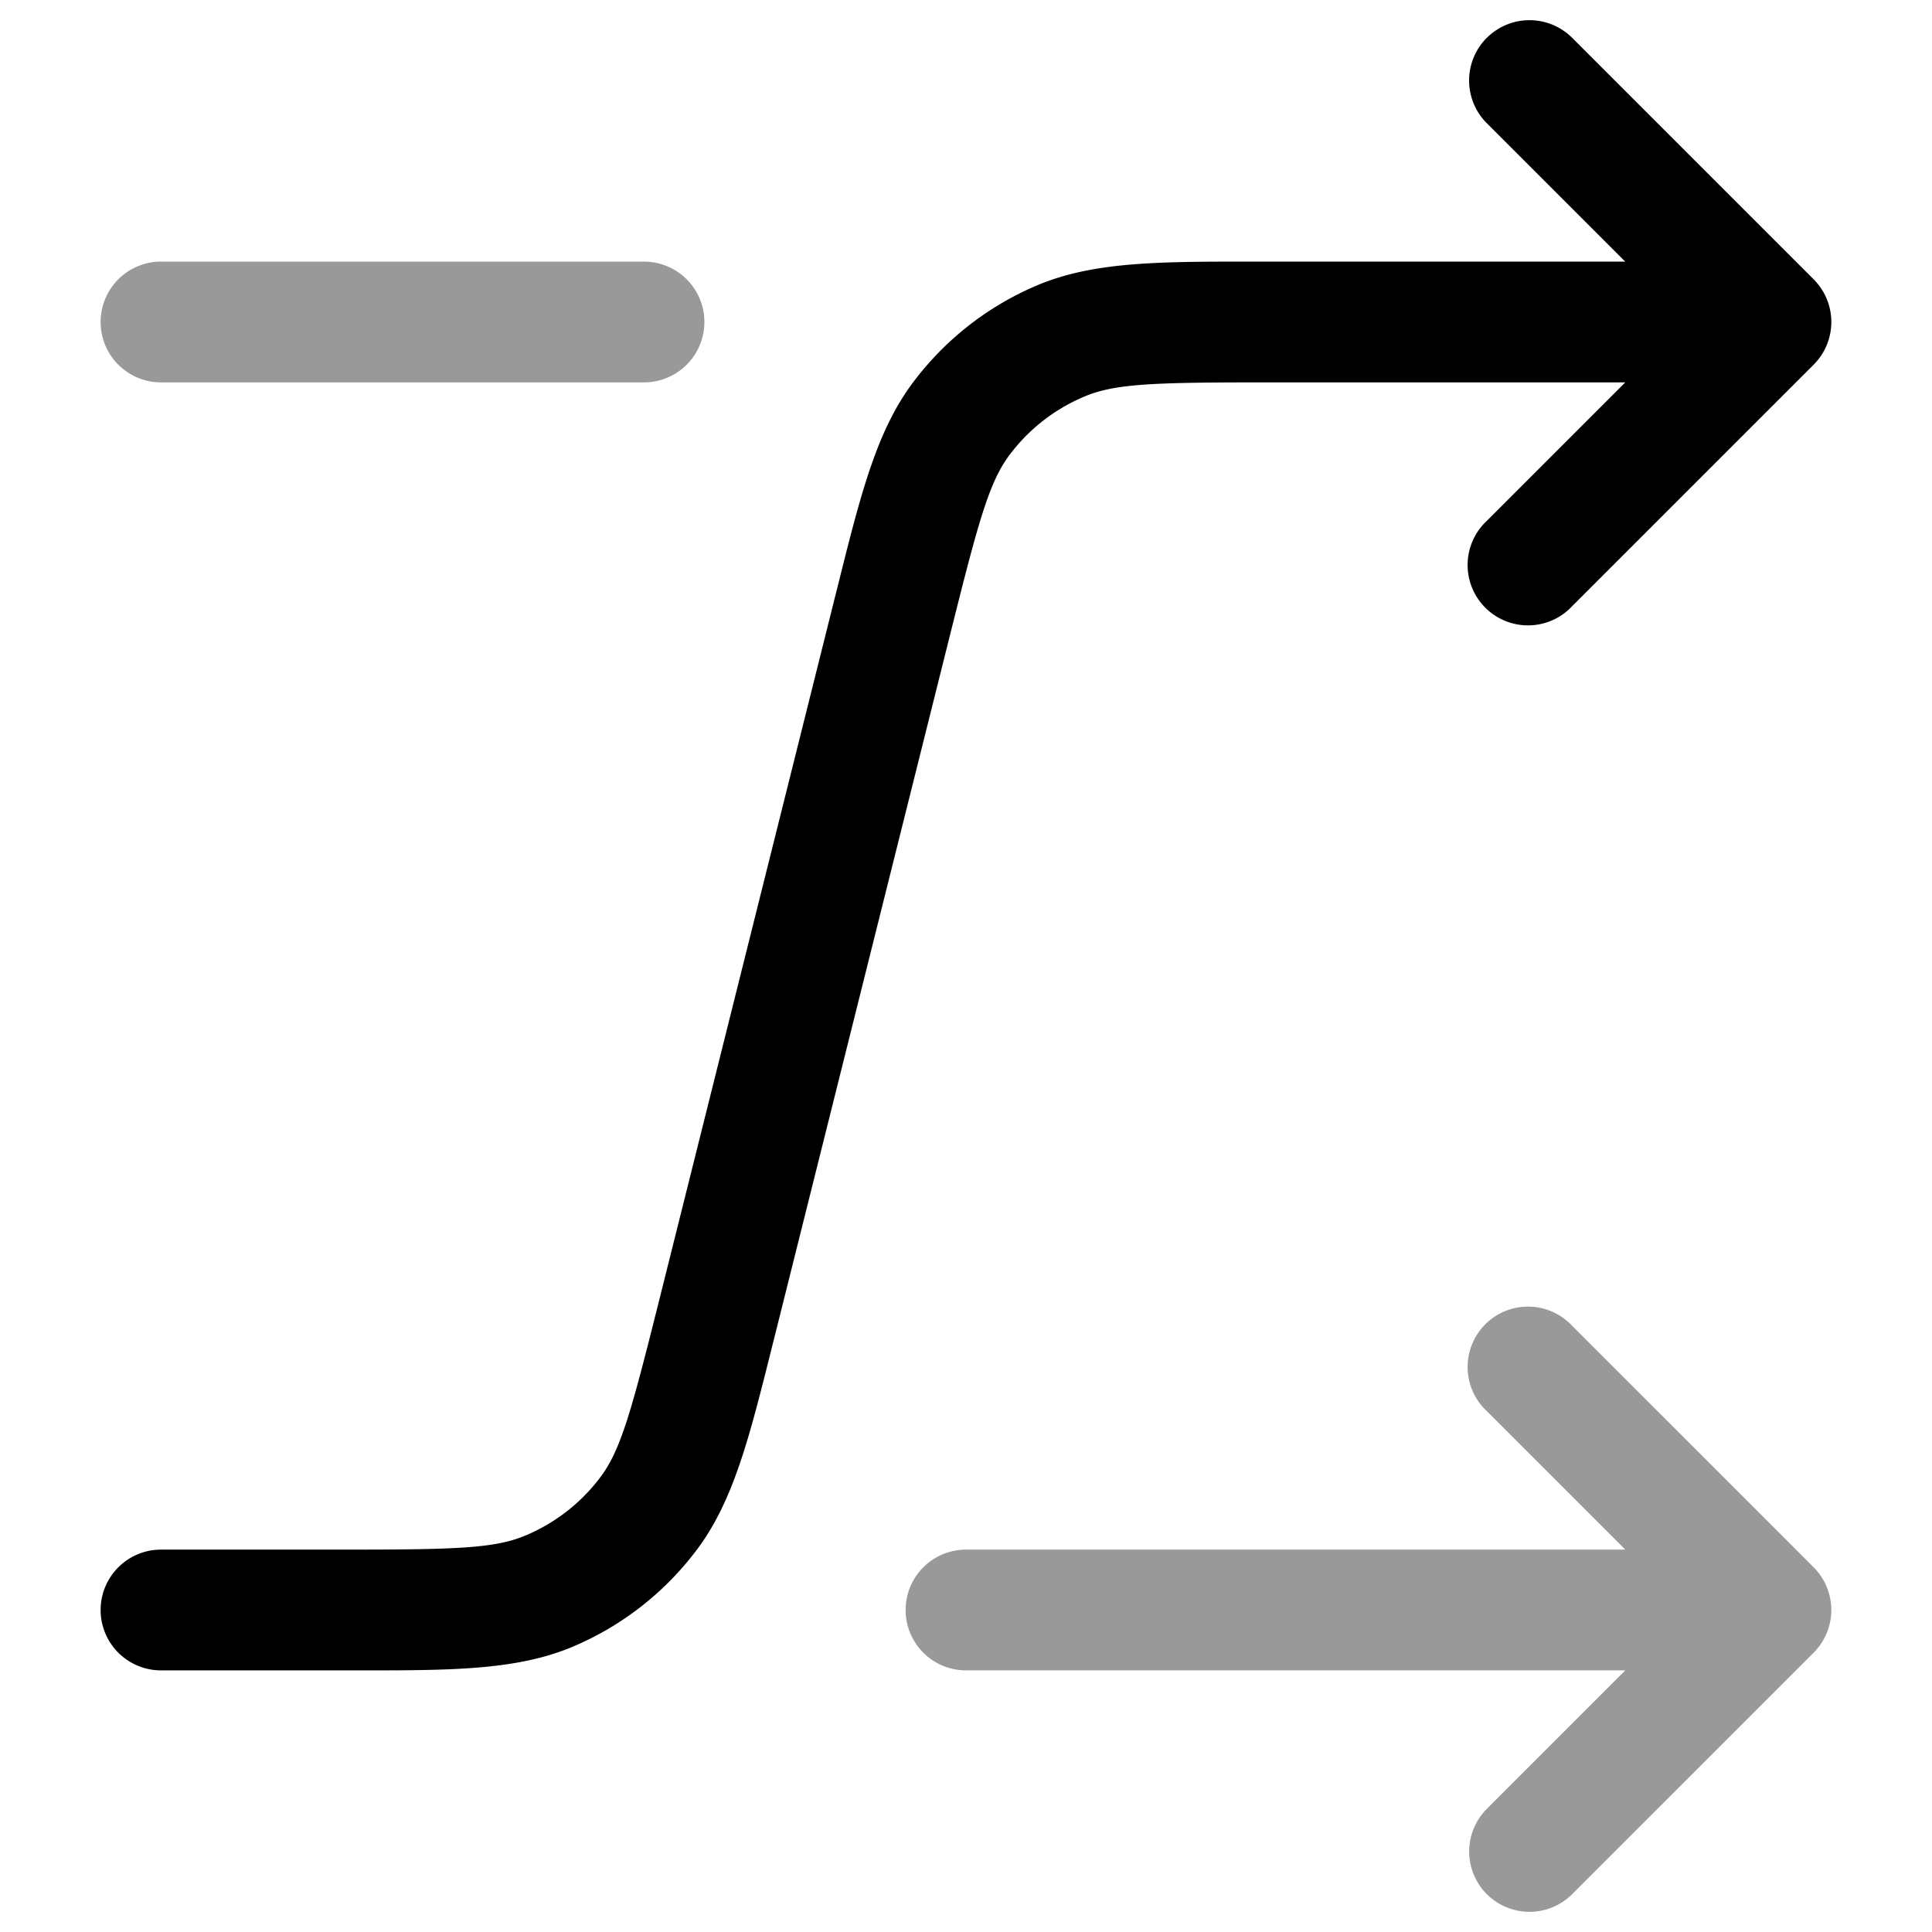 <svg xmlns="http://www.w3.org/2000/svg" width="24" height="24" fill="currentColor" viewBox="0 0 24 24">
  <path fill-rule="evenodd" d="M18.47 23.53a.75.75 0 001.06 0l3-3a.75.75 0 000-1.06l-3-3a.75.75 0 10-1.06 1.06l1.72 1.72H12a.75.75 0 000 1.5h8.19l-1.72 1.72a.75.75 0 000 1.06zM1.25 4c0 .414.336.75.75.75h6a.75.75 0 000-1.5H2a.75.75 0 00-.75.75z" opacity=".4"/>
  <path fill-rule="evenodd" d="M18.47.47a.75.75 0 011.06 0l3 3a.75.75 0 010 1.06l-3 3a.75.75 0 11-1.06-1.06l1.72-1.72h-4.442c-1.41 0-1.893.014-2.277.176a2.25 2.25 0 00-.93.725c-.25.334-.38.8-.722 2.167l-2.182 8.728-.04.158c-.286 1.146-.483 1.937-.938 2.544a3.75 3.75 0 01-1.549 1.21c-.699.293-1.514.293-2.695.292H2a.75.75 0 010-1.5h2.252c1.41 0 1.893-.014 2.277-.176a2.25 2.25 0 00.93-.725c.25-.334.38-.8.722-2.167l2.182-8.728.04-.158c.286-1.146.483-1.937.938-2.544a3.75 3.75 0 011.549-1.21c.699-.293 1.514-.293 2.695-.292h4.604l-1.72-1.72a.75.75 0 010-1.06z"/>
</svg>
